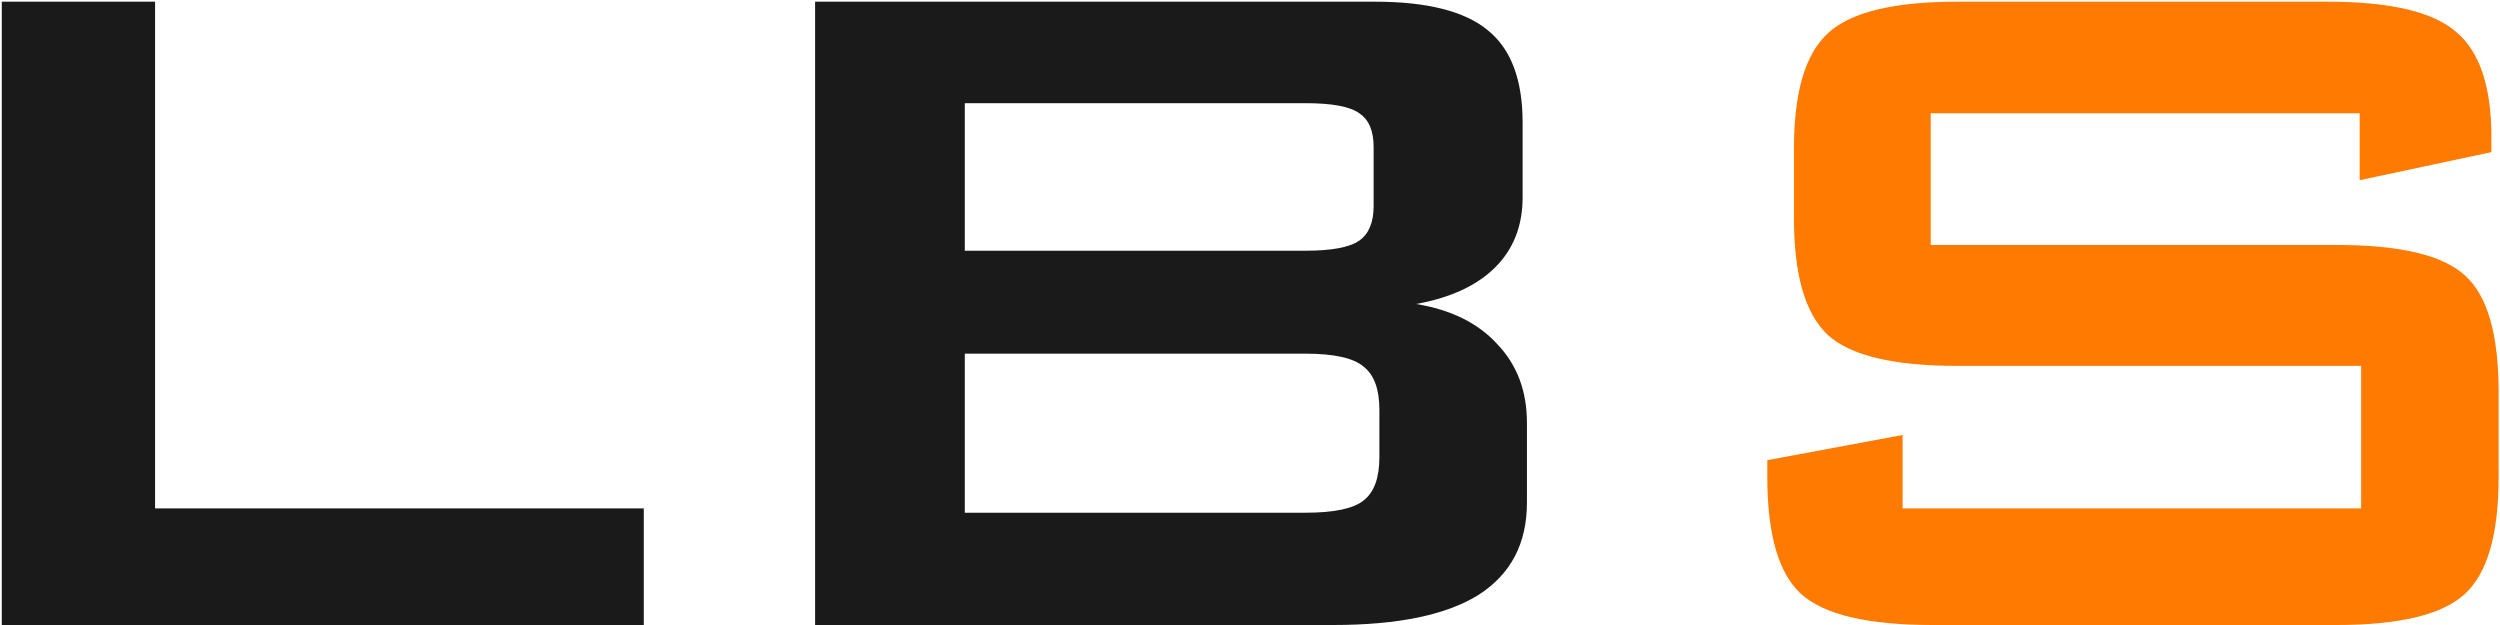 <svg width="848" height="212" viewBox="0 0 848 212" fill="none" xmlns="http://www.w3.org/2000/svg">
<path d="M0.602 212V0.574H52.603V172.449H218.375V212H0.602ZM276.48 212V0.574H466.422C484.163 0.574 496.939 3.829 504.752 10.34C512.564 16.688 516.471 27.104 516.471 41.59V66.981C516.471 76.583 513.378 84.477 507.193 90.662C501.008 96.847 492.057 100.997 480.338 103.113C492.219 105.066 501.415 109.624 507.926 116.785C514.599 123.784 517.936 132.654 517.936 143.396V170.496C517.936 184.331 512.483 194.747 501.578 201.746C490.673 208.582 474.234 212 452.262 212H276.48ZM442.74 34.998H327.262V85.047H442.74C451.692 85.047 457.796 83.908 461.051 81.629C464.306 79.35 465.934 75.444 465.934 69.91V49.891C465.934 44.357 464.306 40.532 461.051 38.416C457.958 36.137 451.855 34.998 442.74 34.998ZM442.74 119.959H327.262V173.914H442.74C452.506 173.914 459.098 172.531 462.516 169.764C466.096 166.997 467.887 162.114 467.887 155.115V139.002C467.887 132.003 466.096 127.12 462.516 124.354C459.098 121.424 452.506 119.959 442.74 119.959Z" fill="#1A1A1A"/>
<path d="M800.406 38.416H654.898V83.094H792.594C814.241 83.094 828.808 86.593 836.295 93.592C843.782 100.428 847.525 113.53 847.525 132.898V161.951C847.525 181.32 843.701 194.503 836.051 201.502C828.401 208.501 813.915 212 792.594 212H655.387C633.577 212 618.766 208.501 610.953 201.502C603.303 194.503 599.479 181.32 599.479 161.951V156.092L645.377 147.547V172.449H800.895V124.109H663.932C642.285 124.109 627.636 120.61 619.986 113.611C612.337 106.45 608.512 93.266 608.512 74.061V50.379C608.512 31.336 612.337 18.315 619.986 11.316C627.636 4.155 642.285 0.574 663.932 0.574H789.42C810.742 0.574 825.309 3.992 833.121 10.828C841.096 17.501 845.084 29.383 845.084 46.473V51.6L800.406 61.121V38.416Z" fill="#FF7A00"/>
</svg>
